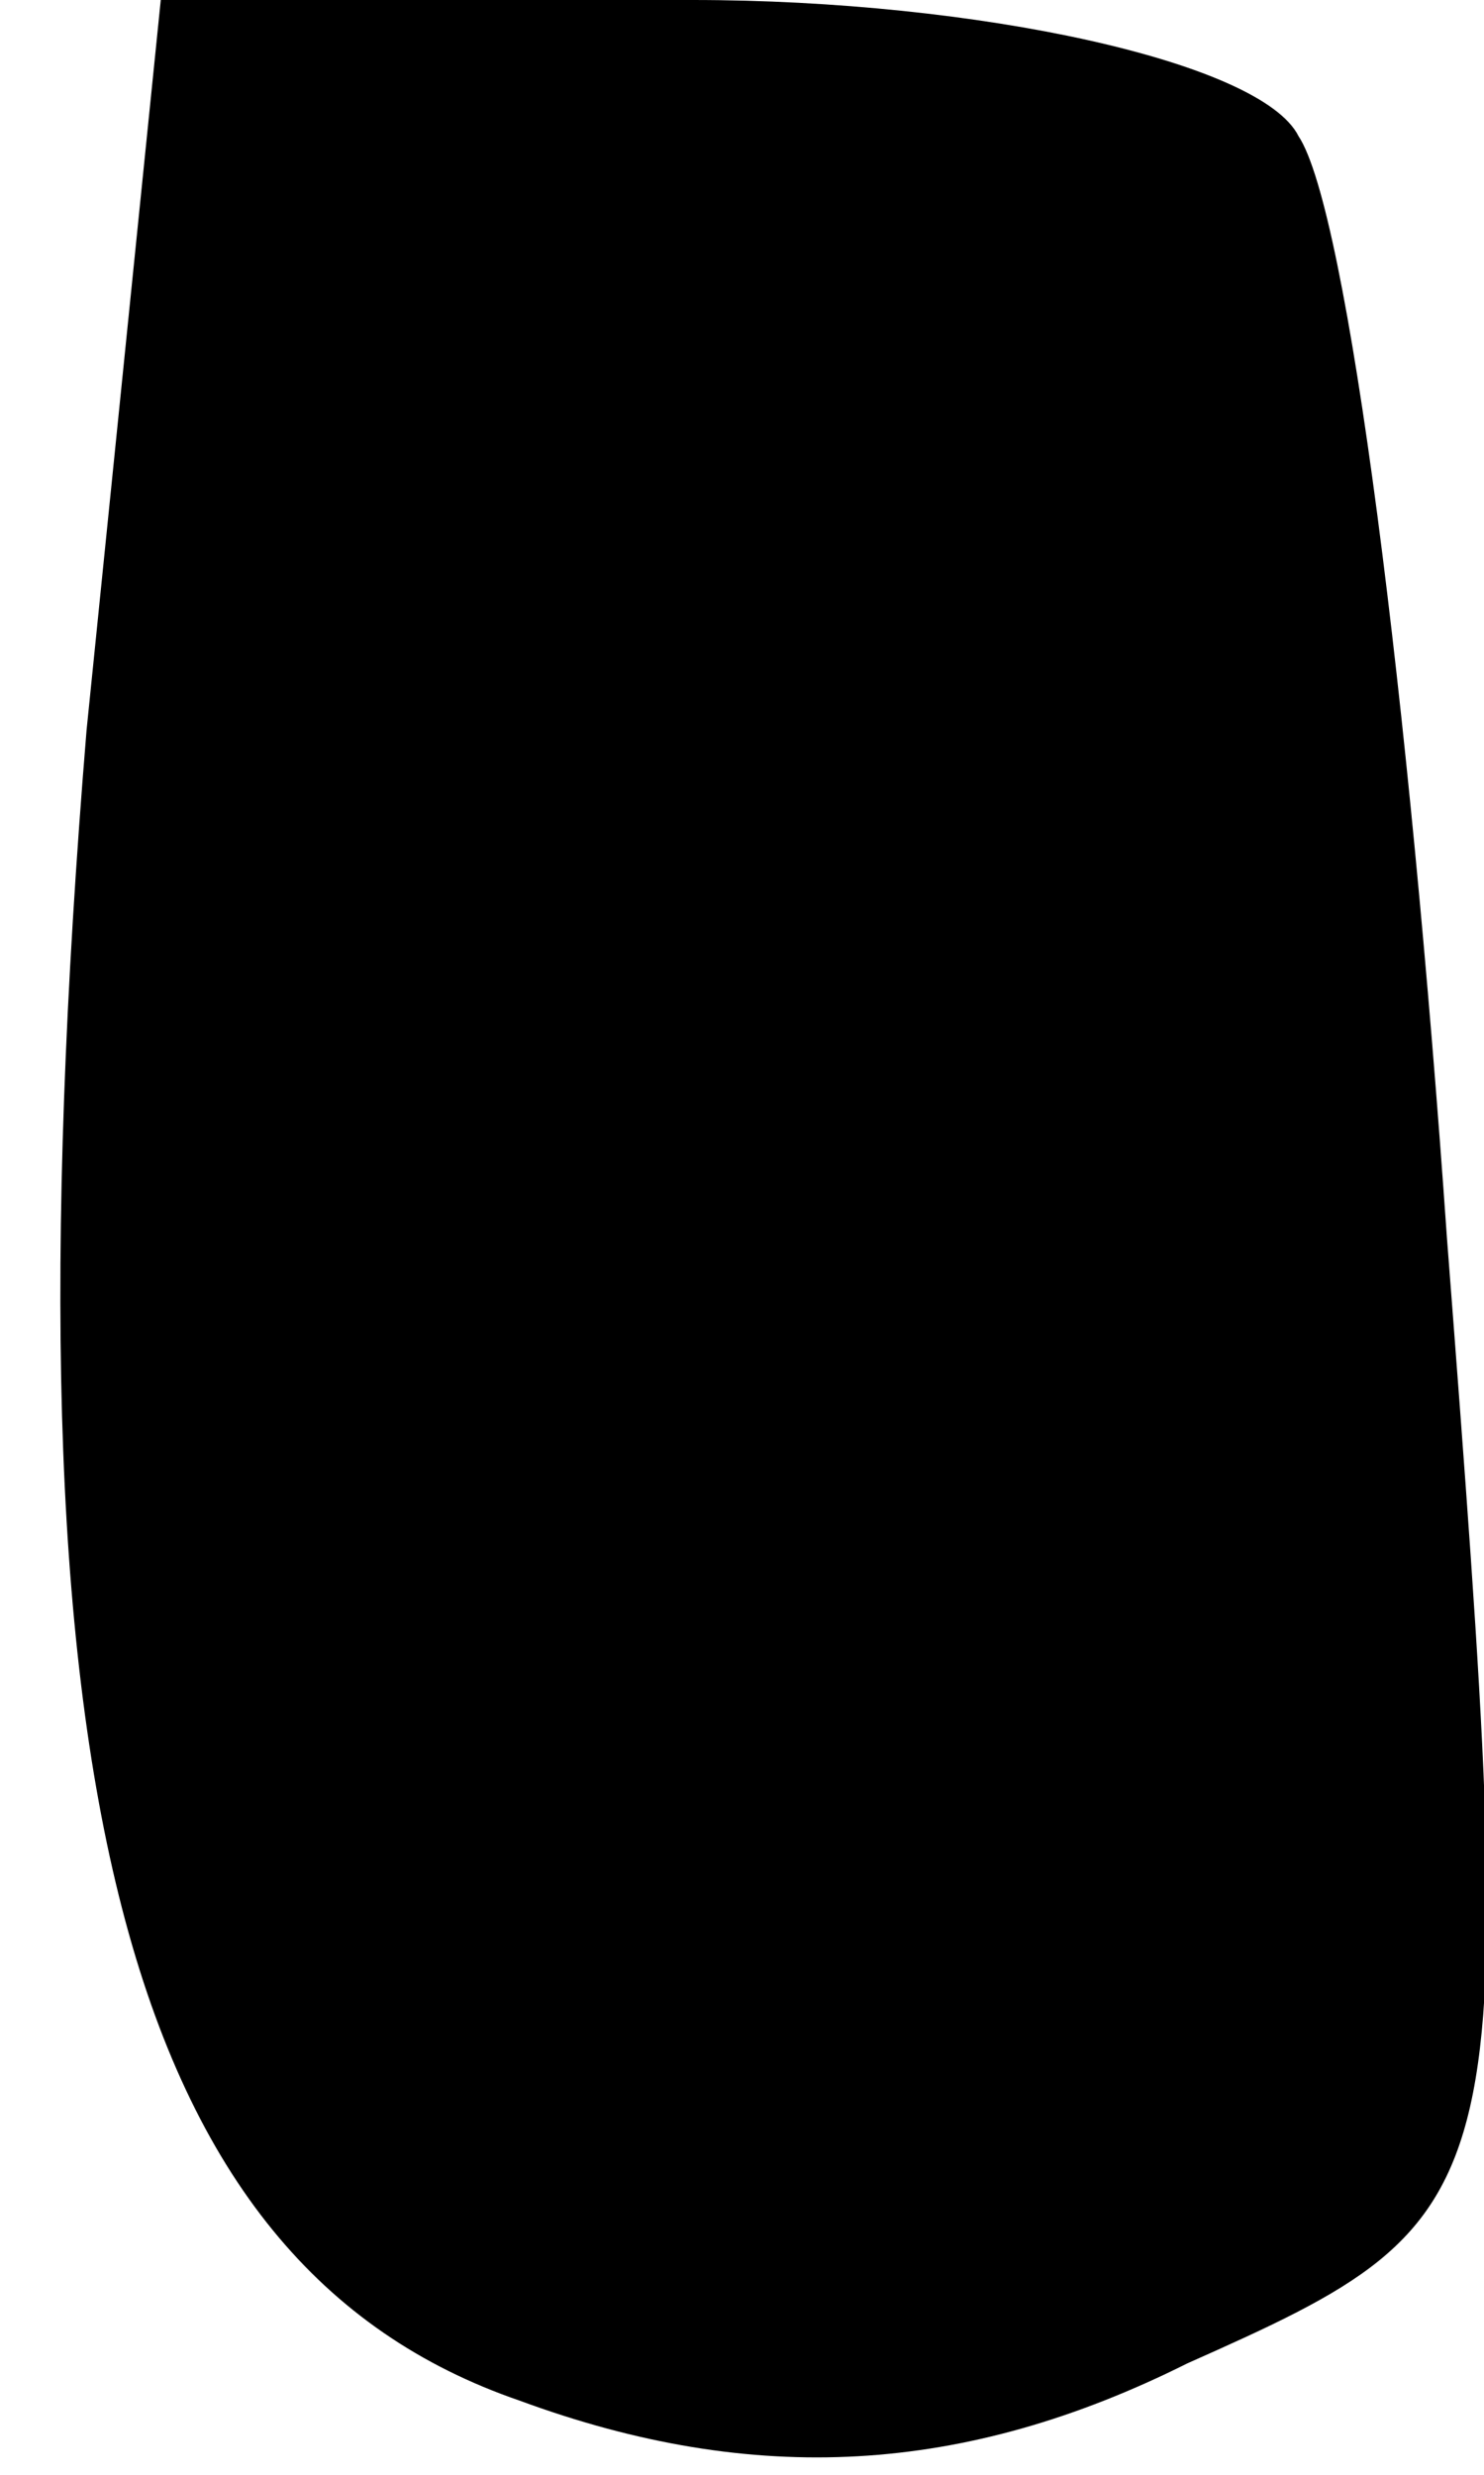 <?xml version="1.0" standalone="no"?>
<!DOCTYPE svg PUBLIC "-//W3C//DTD SVG 20010904//EN"
 "http://www.w3.org/TR/2001/REC-SVG-20010904/DTD/svg10.dtd">
<svg version="1.0" xmlns="http://www.w3.org/2000/svg"
 width="12pt" height="20pt" viewBox="0 0 12 20"
 preserveAspectRatio="xMidYMid meet">
<g transform="translate(0,20) scale(0.1,-0.1)"
fill="#000000" stroke="none">
<path fill="#000000" stroke="none" d="M7 141 c-7 -85 3 -124 35 -135 19 -7
36 -6 54 3 27 12 27 13 21 91 -3 43 -8 83 -12 89 -3 6 -26 11 -49 11 l-43 0
-6 -59z"/>
</g>
</svg>

